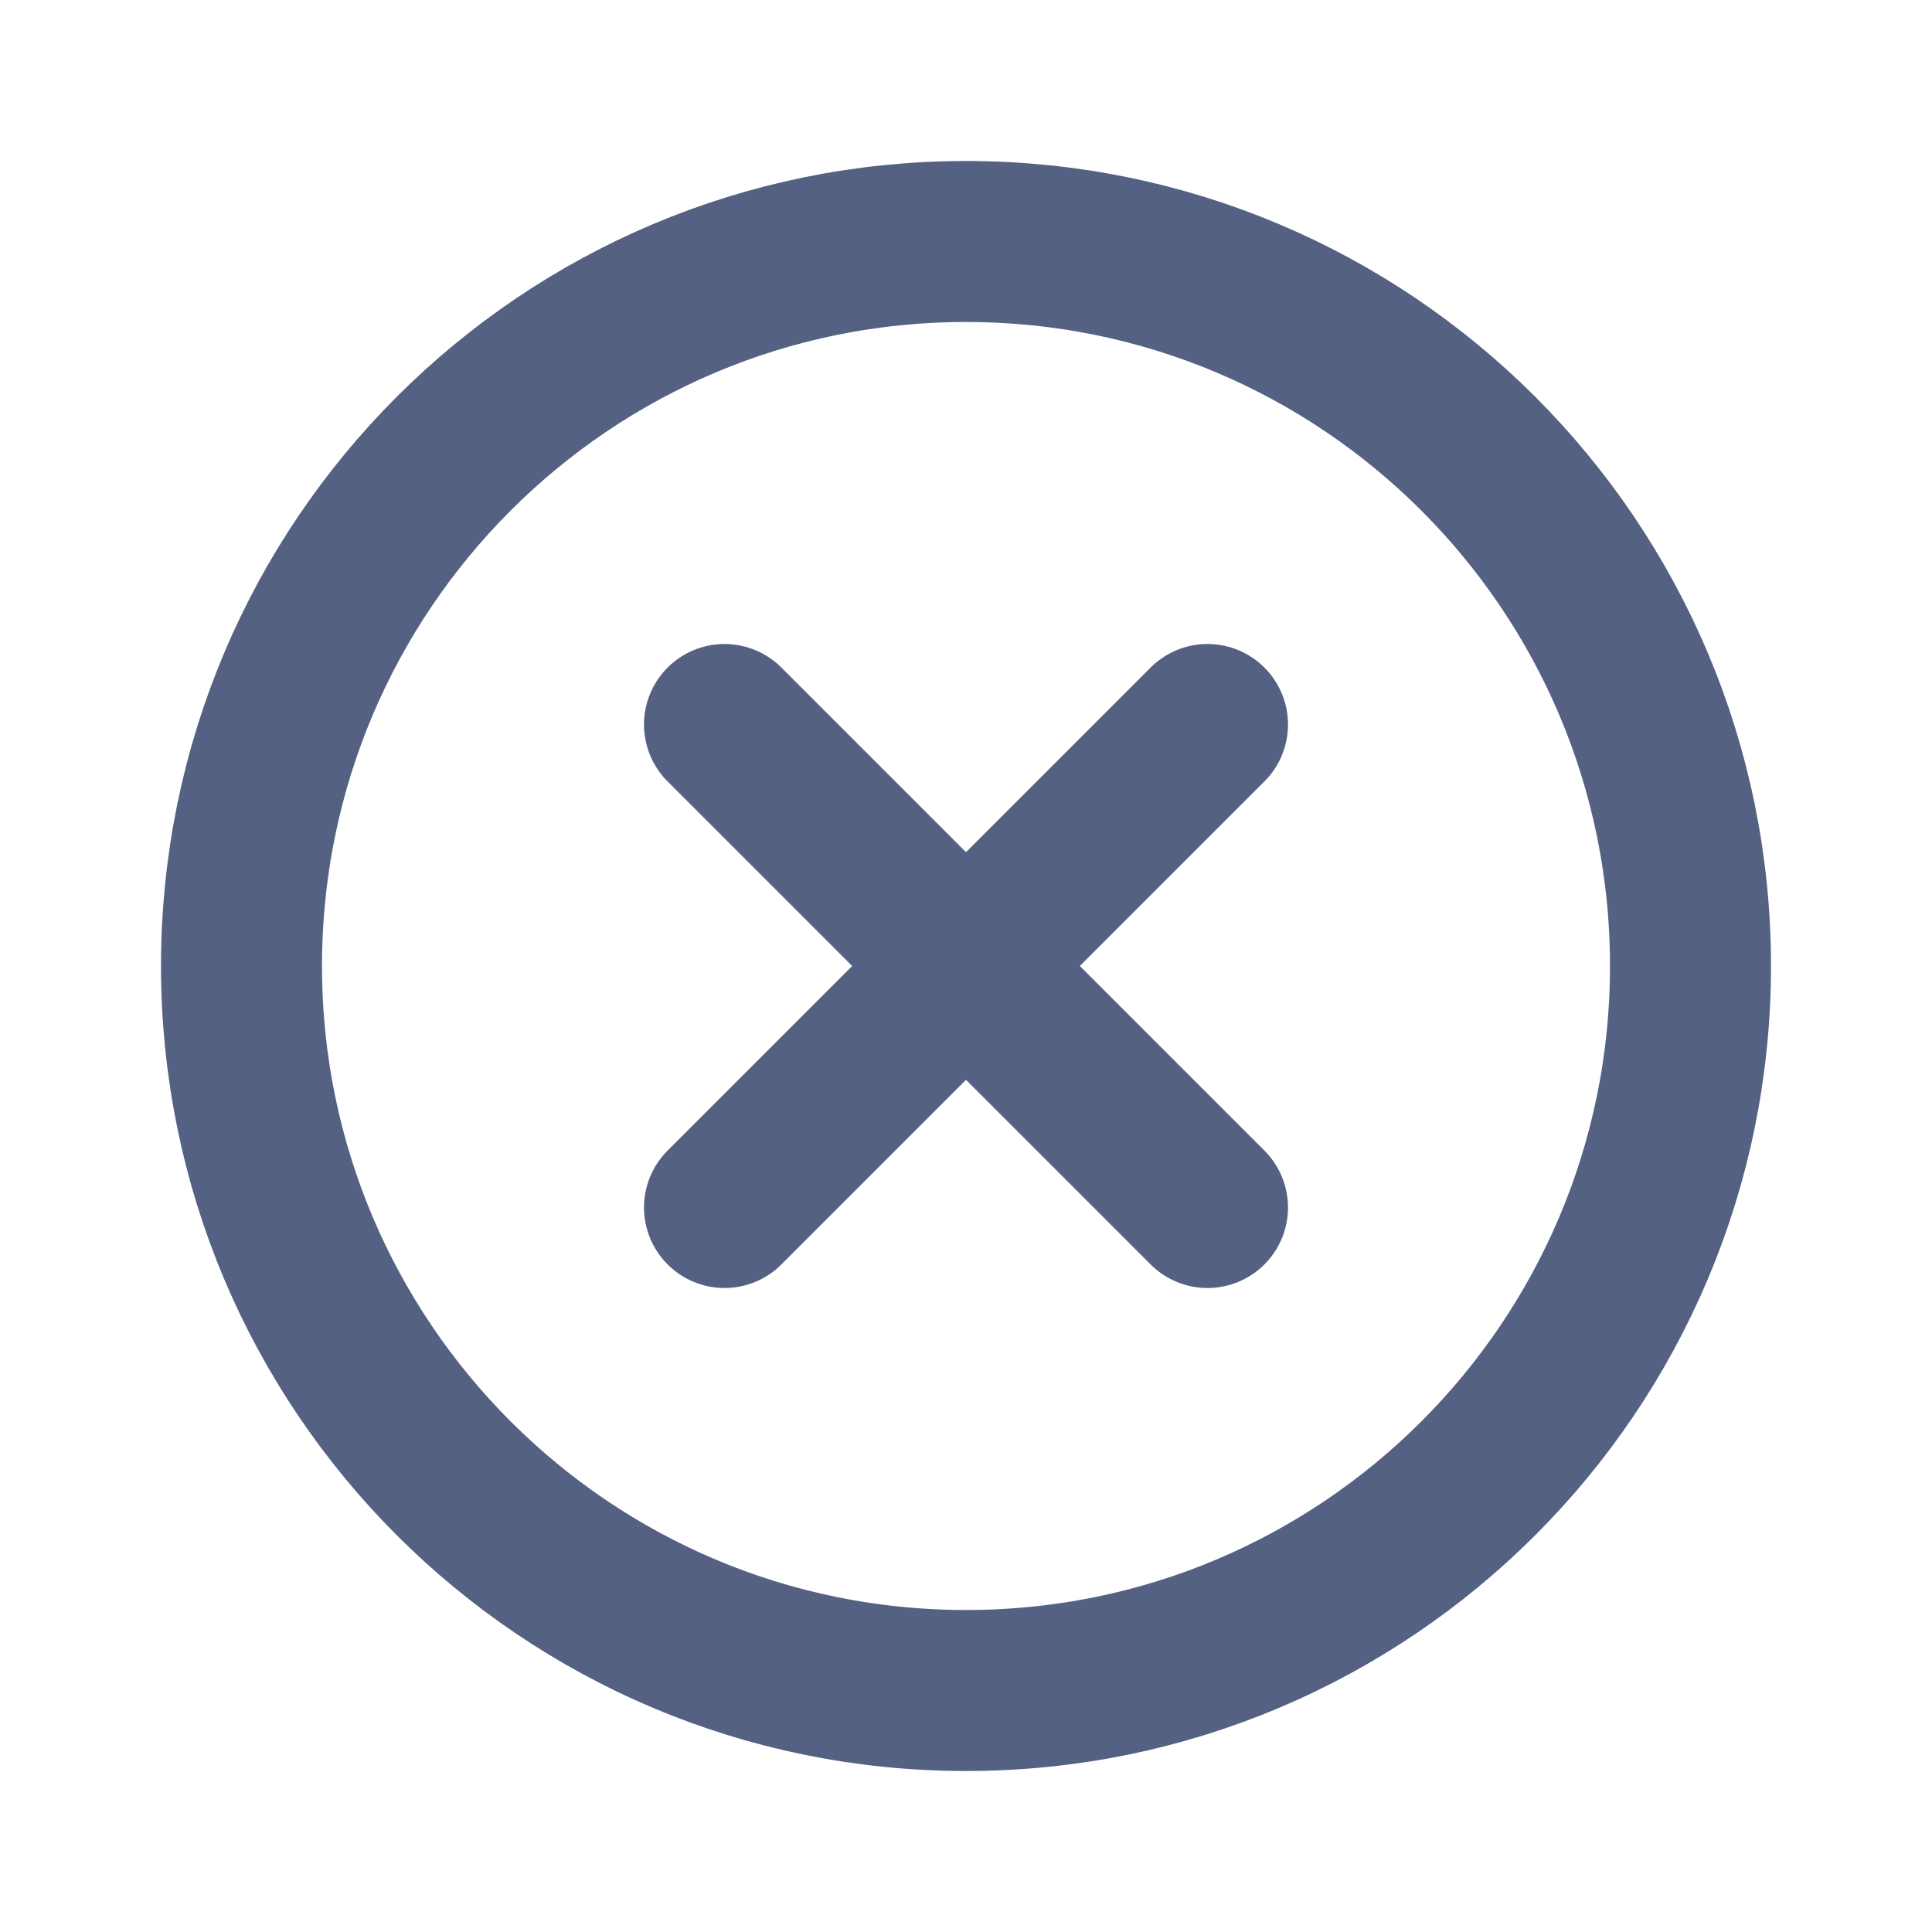 <svg width="24" height="24" viewBox="0 0 24 24" fill="none" xmlns="http://www.w3.org/2000/svg">
<path d="M12 21C16.971 21 21 16.971 21 12C21 7.029 16.971 3 12 3C7.029 3 3 7.029 3 12C3 16.971 7.029 21 12 21Z" stroke="#556182" stroke-width="2" stroke-miterlimit="10" stroke-linecap="round" stroke-linejoin="round"/>
<path d="M9 9L15 15" stroke="#556182" stroke-width="2" stroke-linecap="round" stroke-linejoin="round"/>
<path d="M9 15L15 9" stroke="#556182" stroke-width="2" stroke-linecap="round" stroke-linejoin="round"/>
</svg>
